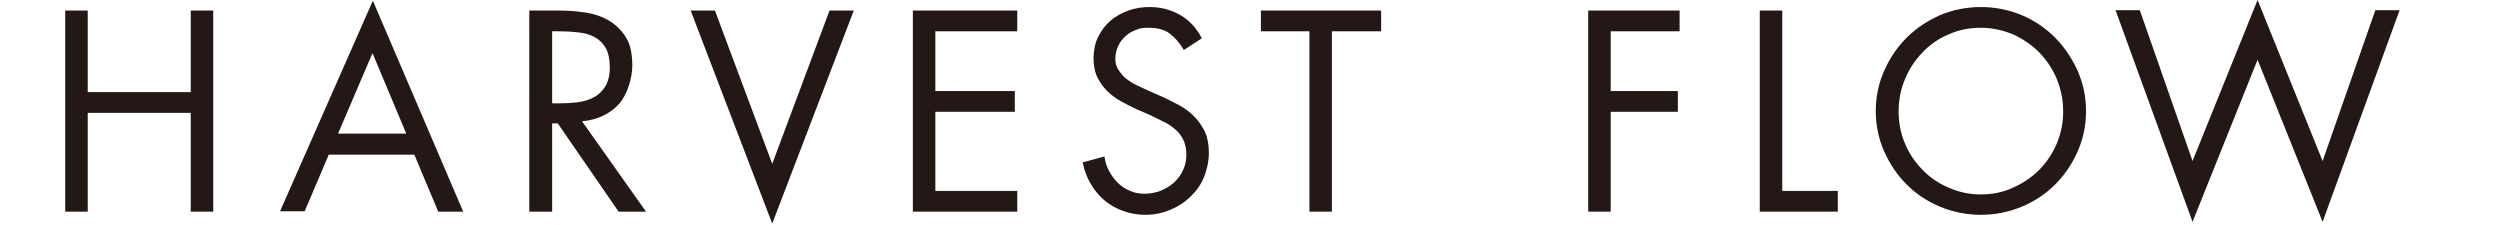 <svg width="200" height="18" viewBox="0 0 680 64" fill="none" xmlns="http://www.w3.org/2000/svg">
<g clip-path="url(#clip0_210_1540)">
<path d="M38.7 26.2V3H45.1V60.2H38.7V32.1H9.4V60.2H3V3H9.4V26.2H38.7Z" fill="#231815"/>
<path d="M78 43.9L71.1 60.1H64.1L90.5 0.2L116.2 60.2H109.1L102.3 44H77.9L78 43.9ZM90.4 15.1L80.6 38H100L90.4 15.1Z" fill="#231815"/>
<path d="M141.4 60.2H135V3H143.3C146 3 148.7 3.2 151.2 3.6C153.7 4 155.9 4.8 157.9 6C159.8 7.2 161.4 8.8 162.6 10.8C163.8 12.8 164.3 15.5 164.3 18.7C164.3 21.9 163 26.8 160.5 29.6C157.9 32.4 154.4 34.1 150 34.5L168.2 60.2H160.4L143.1 35.1H141.5V60.2H141.4ZM141.4 29.4H143.4C145.2 29.4 147 29.3 148.7 29.1C150.4 28.9 152 28.4 153.3 27.7C154.7 27 155.8 25.9 156.6 24.6C157.4 23.3 157.9 21.5 157.9 19.2C157.9 16.9 157.5 14.9 156.7 13.6C155.9 12.2 154.8 11.2 153.5 10.5C152.2 9.8 150.6 9.4 148.9 9.2C147.2 9 145.3 8.9 143.4 8.9H141.5V29.5L141.4 29.4Z" fill="#231815"/>
<path d="M204.1 46.6L220.4 3H227.3L204.1 63.6L180.9 3H187.8L204.1 46.6Z" fill="#231815"/>
<path d="M244.1 3H273.8V8.9H250.5V25.9H273.1V31.8H250.5V54.3H273.8V60.2H244.1V3Z" fill="#231815"/>
<path d="M321.1 14.1C319.9 12.1 318.6 10.6 317.1 9.5C315.6 8.4 313.6 7.9 311.2 7.9C308.8 7.9 308.7 8.1 307.6 8.5C306.5 8.9 305.4 9.5 304.6 10.3C303.7 11.1 303 12 302.5 13.1C302 14.2 301.7 15.4 301.7 16.7C301.7 18 302 19 302.6 19.9C303.2 20.8 303.9 21.7 304.8 22.4C305.7 23.1 306.6 23.7 307.7 24.2C308.8 24.7 309.8 25.2 310.7 25.6L314.5 27.3C316.4 28.1 318.1 29 319.8 29.9C321.5 30.8 322.9 31.9 324.2 33.2C325.4 34.4 326.4 35.9 327.2 37.5C327.9 39.1 328.3 41.1 328.3 43.4C328.3 45.7 327.8 48.2 326.9 50.4C326 52.6 324.7 54.4 323 56C321.4 57.6 319.4 58.8 317.3 59.7C315.1 60.6 312.8 61.1 310.3 61.1C307.8 61.1 305.9 60.7 303.9 60C301.9 59.3 300.2 58.3 298.6 57C297.1 55.7 295.8 54.2 294.7 52.3C293.6 50.5 292.9 48.5 292.4 46.2L298.6 44.5C298.8 46 299.2 47.3 299.9 48.6C300.6 49.9 301.4 51 302.4 52C303.4 53 304.5 53.7 305.9 54.3C307.2 54.9 308.6 55.1 310.1 55.1C311.6 55.1 313.1 54.8 314.5 54.3C315.9 53.7 317.2 53 318.3 52C319.4 51 320.3 49.8 320.9 48.5C321.6 47.1 321.9 45.6 321.9 44C321.9 42.4 321.6 40.9 321 39.7C320.4 38.5 319.6 37.5 318.6 36.7C317.6 35.8 316.5 35.1 315.2 34.5C313.9 33.9 312.6 33.2 311.3 32.6L307.8 31.1C306.1 30.3 304.5 29.5 303.1 28.7C301.6 27.8 300.3 26.9 299.2 25.7C298.1 24.6 297.2 23.3 296.5 21.8C295.8 20.3 295.5 18.5 295.5 16.5C295.5 14.5 295.9 12.3 296.8 10.5C297.7 8.7 298.8 7.2 300.3 5.9C301.8 4.6 303.5 3.7 305.4 3C307.3 2.3 309.3 2 311.5 2C314.7 2 317.6 2.8 320.2 4.3C322.8 5.8 324.8 8 326.3 10.9L321.2 14.2L321.1 14.1Z" fill="#231815"/>
<path d="M363.3 60.2H356.9V8.9H343.1V3H377.3V8.9H363.3V60.2Z" fill="#231815"/>
<path d="M442.599 8.9V25.9H461.699V31.8H442.599V60.2H436.199V3H462.199V8.9H442.499H442.599Z" fill="#231815"/>
<path d="M491.4 54.3H507.2V60.2H485V3H491.4V54.3Z" fill="#231815"/>
<path d="M547.9 2C552 2 555.9 2.8 559.5 4.3C563.1 5.8 566.3 8 569 10.7C571.7 13.4 573.8 16.6 575.4 20.1C577 23.7 577.8 27.5 577.8 31.6C577.8 35.7 577 39.5 575.4 43.1C573.8 46.7 571.7 49.8 569 52.5C566.3 55.2 563.1 57.3 559.5 58.8C555.9 60.3 552 61.1 547.9 61.1C543.8 61.1 539.9 60.3 536.3 58.8C532.7 57.3 529.5 55.2 526.8 52.5C524.1 49.8 522 46.7 520.4 43.1C518.8 39.5 518 35.7 518 31.6C518 27.5 518.8 23.7 520.4 20.1C522 16.5 524.1 13.4 526.8 10.7C529.5 8 532.7 5.9 536.3 4.3C539.9 2.8 543.8 2 547.9 2ZM547.9 7.9C544.6 7.9 541.5 8.5 538.7 9.8C535.8 11 533.4 12.7 531.3 14.9C529.2 17.1 527.5 19.6 526.3 22.5C525.1 25.4 524.5 28.4 524.5 31.7C524.5 35 525.1 38 526.3 40.8C527.5 43.7 529.2 46.2 531.3 48.3C533.4 50.5 535.9 52.2 538.8 53.4C541.7 54.7 544.7 55.3 547.9 55.3C551.1 55.3 554.2 54.7 557 53.4C559.9 52.1 562.4 50.4 564.5 48.3C566.6 46.2 568.3 43.6 569.5 40.8C570.7 37.9 571.3 34.9 571.3 31.7C571.3 28.5 570.7 25.4 569.5 22.5C568.3 19.6 566.6 17.1 564.5 14.9C562.4 12.8 559.9 11.1 557.1 9.8C554.2 8.6 551.2 7.9 547.9 7.9Z" fill="#231815"/>
<path d="M608.099 45.8L626.599 0L645.099 45.8L660.099 2.9H666.999L645.099 63.1L626.599 17L608.099 63.1L586.199 2.9H593.099L608.099 45.8Z" fill="#231815"/>
</g>
<defs>
<clipPath id="clip0_210_1540">
<rect width="680" height="63.6" fill="white"/>
</clipPath>
</defs>
</svg>
